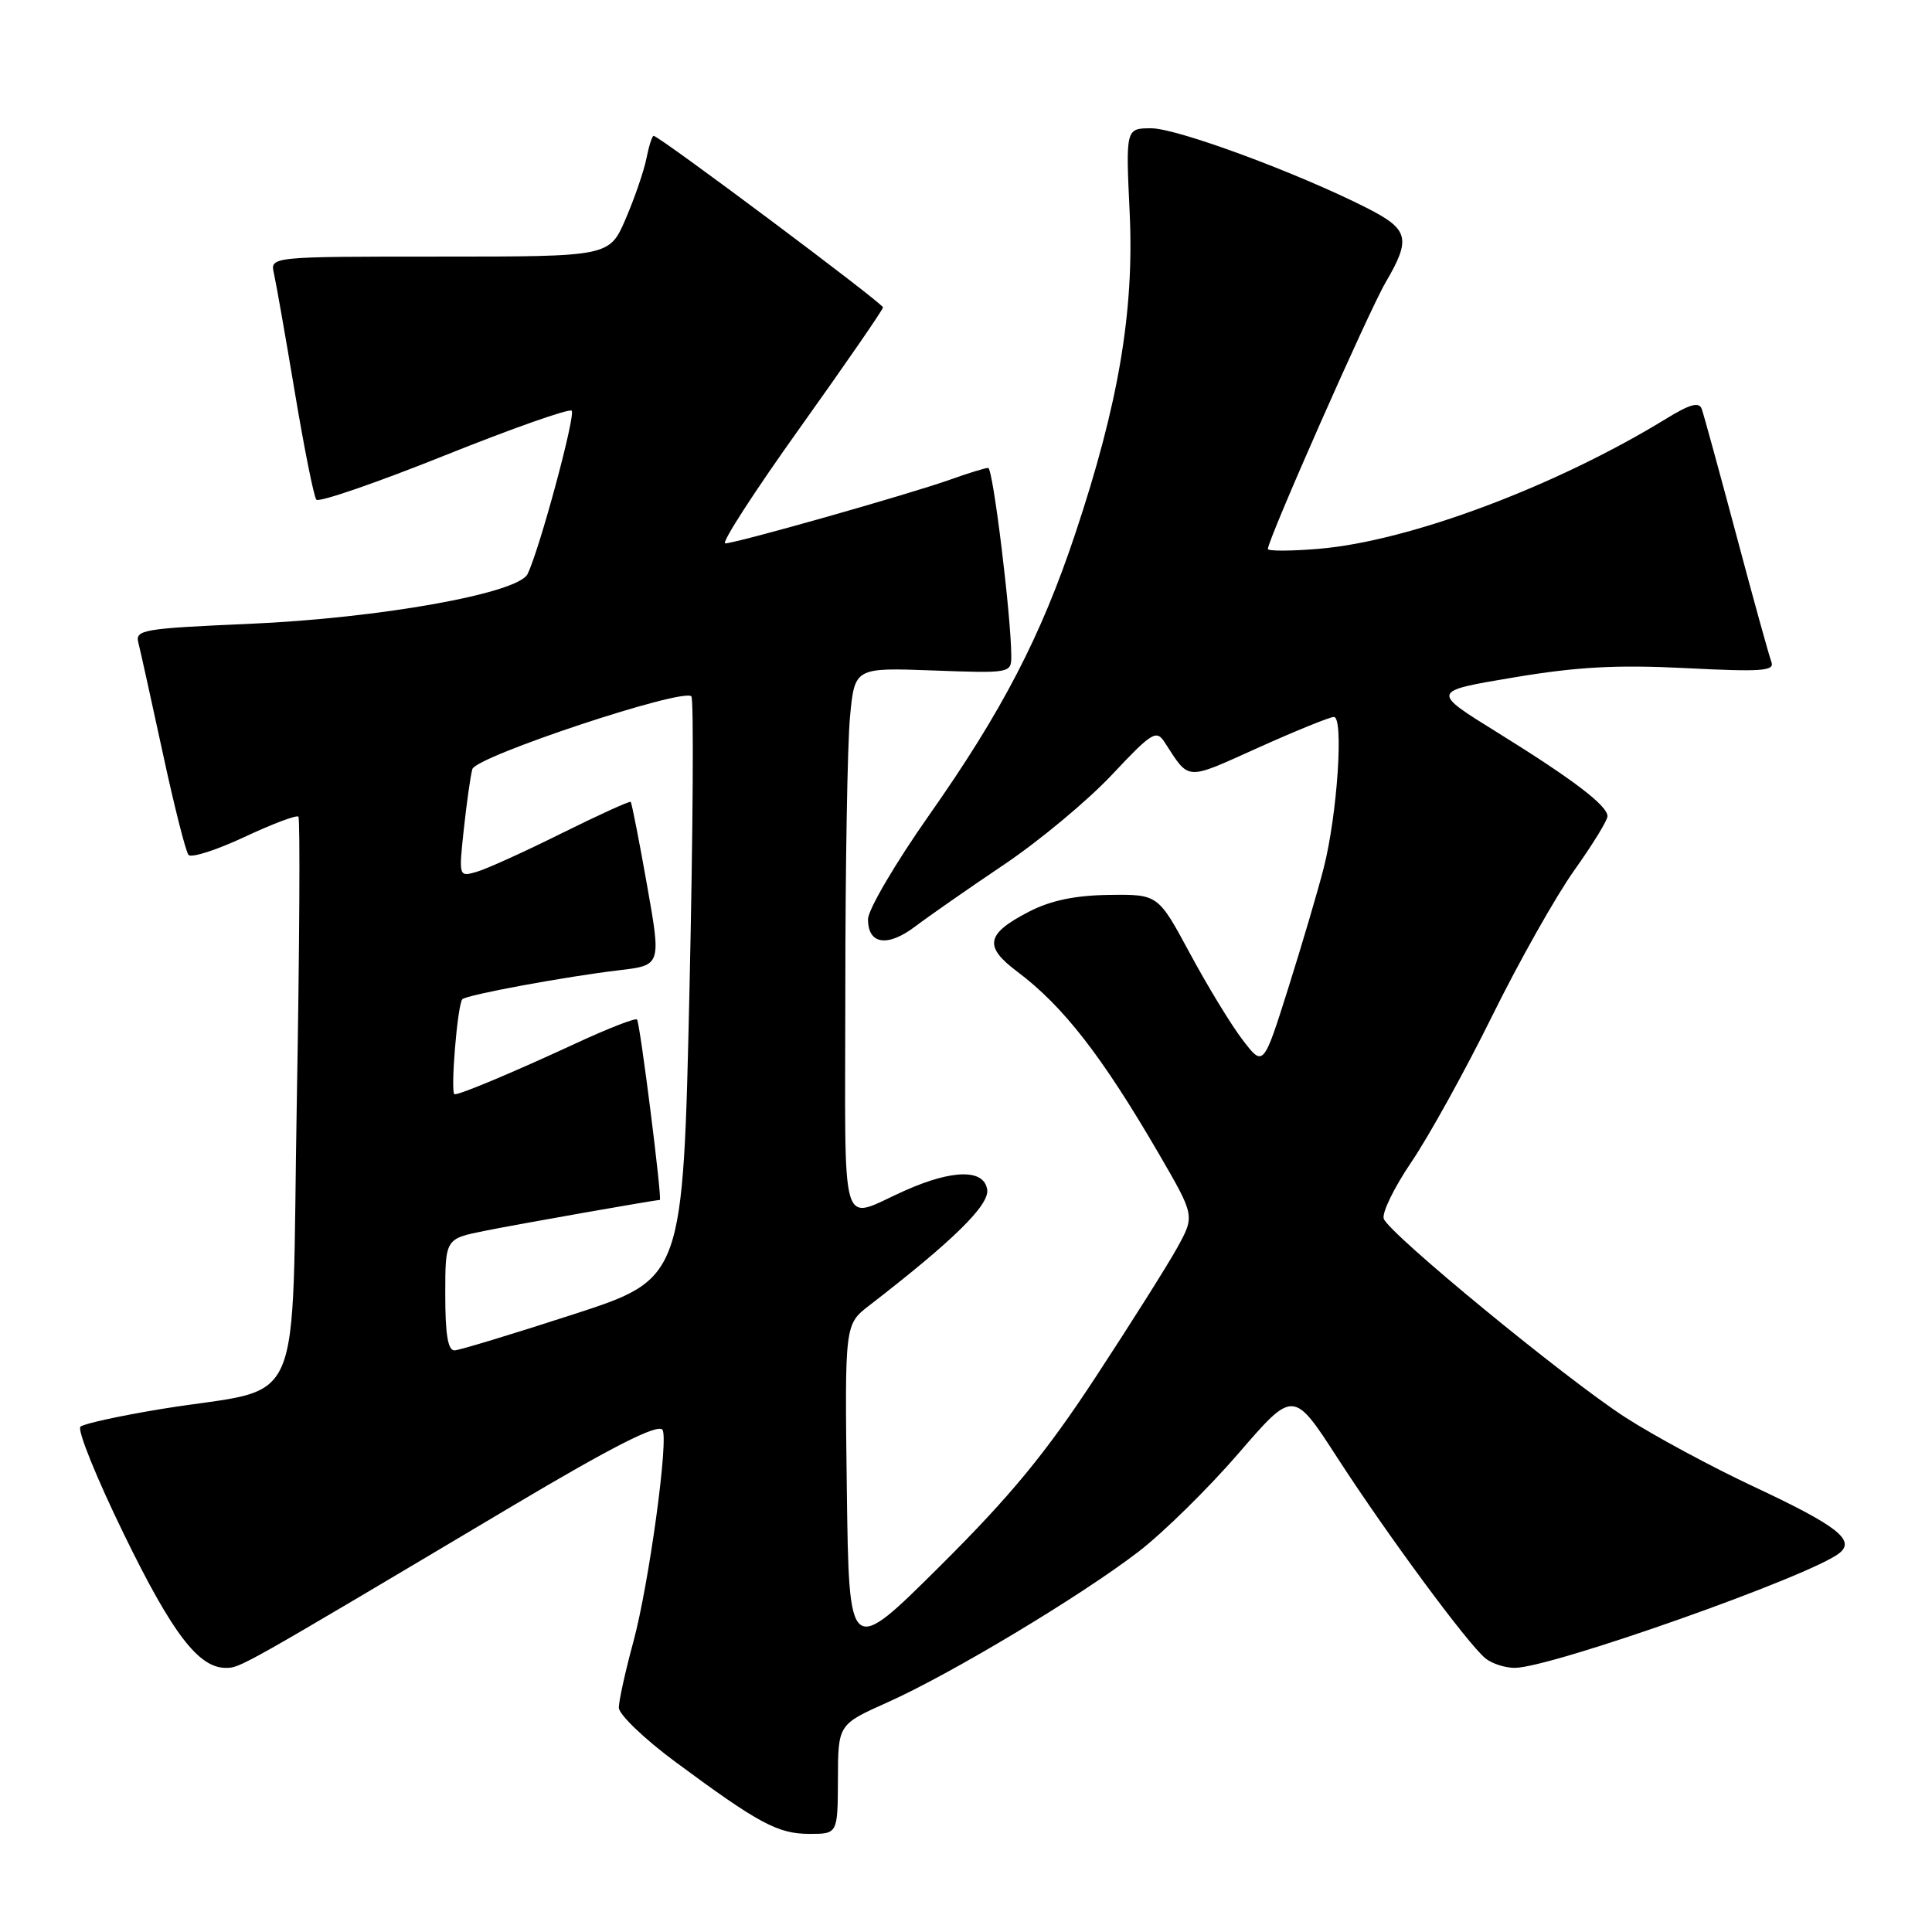 <?xml version="1.0" encoding="UTF-8" standalone="no"?>
<!DOCTYPE svg PUBLIC "-//W3C//DTD SVG 1.1//EN" "http://www.w3.org/Graphics/SVG/1.1/DTD/svg11.dtd" >
<svg xmlns="http://www.w3.org/2000/svg" xmlns:xlink="http://www.w3.org/1999/xlink" version="1.1" viewBox="0 0 256 256">
 <g >
 <path fill="currentColor"
d=" M 111.03 235.75 C 111.05 228.50 111.05 228.50 117.60 225.57 C 125.99 221.82 143.25 211.46 150.88 205.59 C 154.14 203.08 160.09 197.23 164.10 192.59 C 171.38 184.15 171.38 184.15 177.20 193.15 C 183.80 203.35 194.52 217.88 196.84 219.75 C 197.69 220.44 199.43 221.00 200.71 221.00 C 205.51 221.00 240.15 208.75 243.76 205.77 C 245.86 204.05 243.40 202.15 232.37 196.98 C 226.77 194.36 219.10 190.22 215.34 187.79 C 207.41 182.66 184.14 163.53 183.36 161.50 C 183.07 160.75 184.72 157.36 187.02 153.97 C 189.32 150.58 194.13 141.89 197.70 134.66 C 201.27 127.42 206.18 118.72 208.60 115.32 C 211.02 111.92 213.00 108.70 213.00 108.16 C 213.00 106.74 208.43 103.27 198.40 97.05 C 189.60 91.60 189.60 91.60 200.55 89.77 C 208.98 88.35 214.23 88.07 223.38 88.53 C 233.43 89.04 235.18 88.92 234.72 87.71 C 234.42 86.93 232.32 79.36 230.07 70.89 C 227.81 62.43 225.75 54.91 225.49 54.19 C 225.14 53.21 223.92 53.55 220.76 55.49 C 206.14 64.45 186.74 71.72 174.75 72.72 C 171.04 73.03 168.00 73.04 168.00 72.74 C 168.00 71.49 181.36 41.25 183.59 37.44 C 187.01 31.60 186.70 30.39 181.08 27.54 C 171.89 22.88 155.97 17.00 152.56 17.00 C 149.16 17.00 149.16 17.00 149.69 28.25 C 150.29 41.27 148.22 53.50 142.50 70.65 C 137.96 84.28 132.80 94.23 123.12 108.00 C 118.67 114.33 115.03 120.53 115.02 121.78 C 114.99 125.14 117.58 125.55 121.26 122.77 C 123.04 121.42 128.32 117.74 133.00 114.59 C 137.68 111.45 144.11 106.09 147.31 102.69 C 152.62 97.03 153.22 96.66 154.31 98.34 C 157.66 103.50 156.97 103.46 166.68 99.09 C 171.68 96.84 176.21 95.00 176.75 95.00 C 178.07 95.00 177.20 107.97 175.40 115.00 C 174.63 118.03 172.51 125.20 170.70 130.94 C 167.40 141.39 167.40 141.39 164.64 137.77 C 163.12 135.79 159.99 130.64 157.67 126.33 C 153.45 118.50 153.45 118.50 146.98 118.58 C 142.46 118.64 139.25 119.31 136.37 120.79 C 130.65 123.74 130.32 125.39 134.77 128.73 C 140.88 133.31 146.02 139.92 153.57 152.91 C 158.32 161.09 158.32 161.09 156.01 165.29 C 154.73 167.61 149.85 175.35 145.16 182.50 C 138.55 192.58 133.93 198.19 124.57 207.50 C 112.50 219.50 112.50 219.50 112.21 197.50 C 111.93 175.50 111.93 175.50 115.16 173.00 C 126.31 164.39 131.10 159.69 130.81 157.64 C 130.41 154.90 126.29 154.93 119.97 157.73 C 111.10 161.65 112.00 164.65 112.01 131.22 C 112.01 114.87 112.29 98.57 112.63 94.98 C 113.25 88.46 113.25 88.46 123.62 88.84 C 133.83 89.22 134.00 89.19 134.00 86.98 C 134.00 81.79 131.58 62.00 130.94 62.00 C 130.56 62.00 128.28 62.70 125.88 63.56 C 120.36 65.52 97.50 72.00 96.10 72.00 C 95.52 72.00 99.99 65.09 106.03 56.64 C 112.06 48.19 117.00 41.03 117.00 40.73 C 117.00 40.19 87.33 18.00 86.61 18.00 C 86.41 18.00 85.98 19.36 85.65 21.01 C 85.32 22.67 84.08 26.27 82.90 29.01 C 80.75 34.00 80.75 34.00 58.27 34.00 C 35.78 34.00 35.78 34.00 36.30 36.25 C 36.58 37.49 37.83 44.58 39.07 52.00 C 40.31 59.42 41.59 65.82 41.92 66.21 C 42.25 66.60 49.87 63.98 58.85 60.38 C 67.83 56.78 75.43 54.10 75.75 54.42 C 76.31 54.98 71.47 72.90 69.90 76.07 C 68.63 78.63 50.30 81.91 33.07 82.66 C 18.98 83.27 17.89 83.45 18.33 85.15 C 18.59 86.16 20.04 92.72 21.56 99.74 C 23.07 106.76 24.61 112.85 24.98 113.28 C 25.35 113.71 28.68 112.64 32.38 110.91 C 36.07 109.18 39.30 107.96 39.54 108.21 C 39.78 108.45 39.69 125.38 39.33 145.82 C 38.58 188.40 40.69 183.56 21.50 186.68 C 16.00 187.58 11.12 188.64 10.66 189.04 C 10.20 189.45 12.80 195.88 16.44 203.33 C 22.82 216.43 26.31 221.00 29.90 221.00 C 31.85 221.00 31.57 221.16 68.00 199.49 C 81.02 191.75 87.03 188.69 87.76 189.43 C 88.67 190.34 86.00 209.88 83.92 217.56 C 82.86 221.45 82.00 225.37 82.00 226.27 C 82.00 227.18 85.40 230.44 89.56 233.51 C 100.55 241.64 103.07 242.99 107.25 243.00 C 111.00 243.00 111.00 243.00 111.03 235.75 Z  M 59.00 171.57 C 59.00 164.14 59.00 164.14 64.25 163.09 C 68.54 162.22 86.82 159.00 87.43 159.00 C 87.77 159.00 84.80 135.49 84.41 135.09 C 84.19 134.86 80.52 136.29 76.26 138.27 C 67.96 142.11 61.08 145.00 60.24 145.00 C 59.64 145.00 60.61 133.06 61.27 132.40 C 61.85 131.82 75.01 129.39 82.06 128.56 C 87.62 127.90 87.62 127.90 85.72 117.20 C 84.68 111.32 83.71 106.39 83.57 106.25 C 83.44 106.11 79.31 107.99 74.41 110.42 C 69.51 112.86 64.44 115.16 63.14 115.53 C 60.79 116.20 60.78 116.18 61.46 109.85 C 61.84 106.36 62.34 102.79 62.59 101.91 C 63.06 100.23 90.46 91.13 91.61 92.27 C 91.94 92.61 91.83 110.11 91.36 131.16 C 90.50 169.44 90.50 169.44 76.00 174.15 C 68.03 176.74 60.94 178.89 60.25 178.93 C 59.36 178.98 59.00 176.89 59.00 171.57 Z "/>
</g>
</svg>